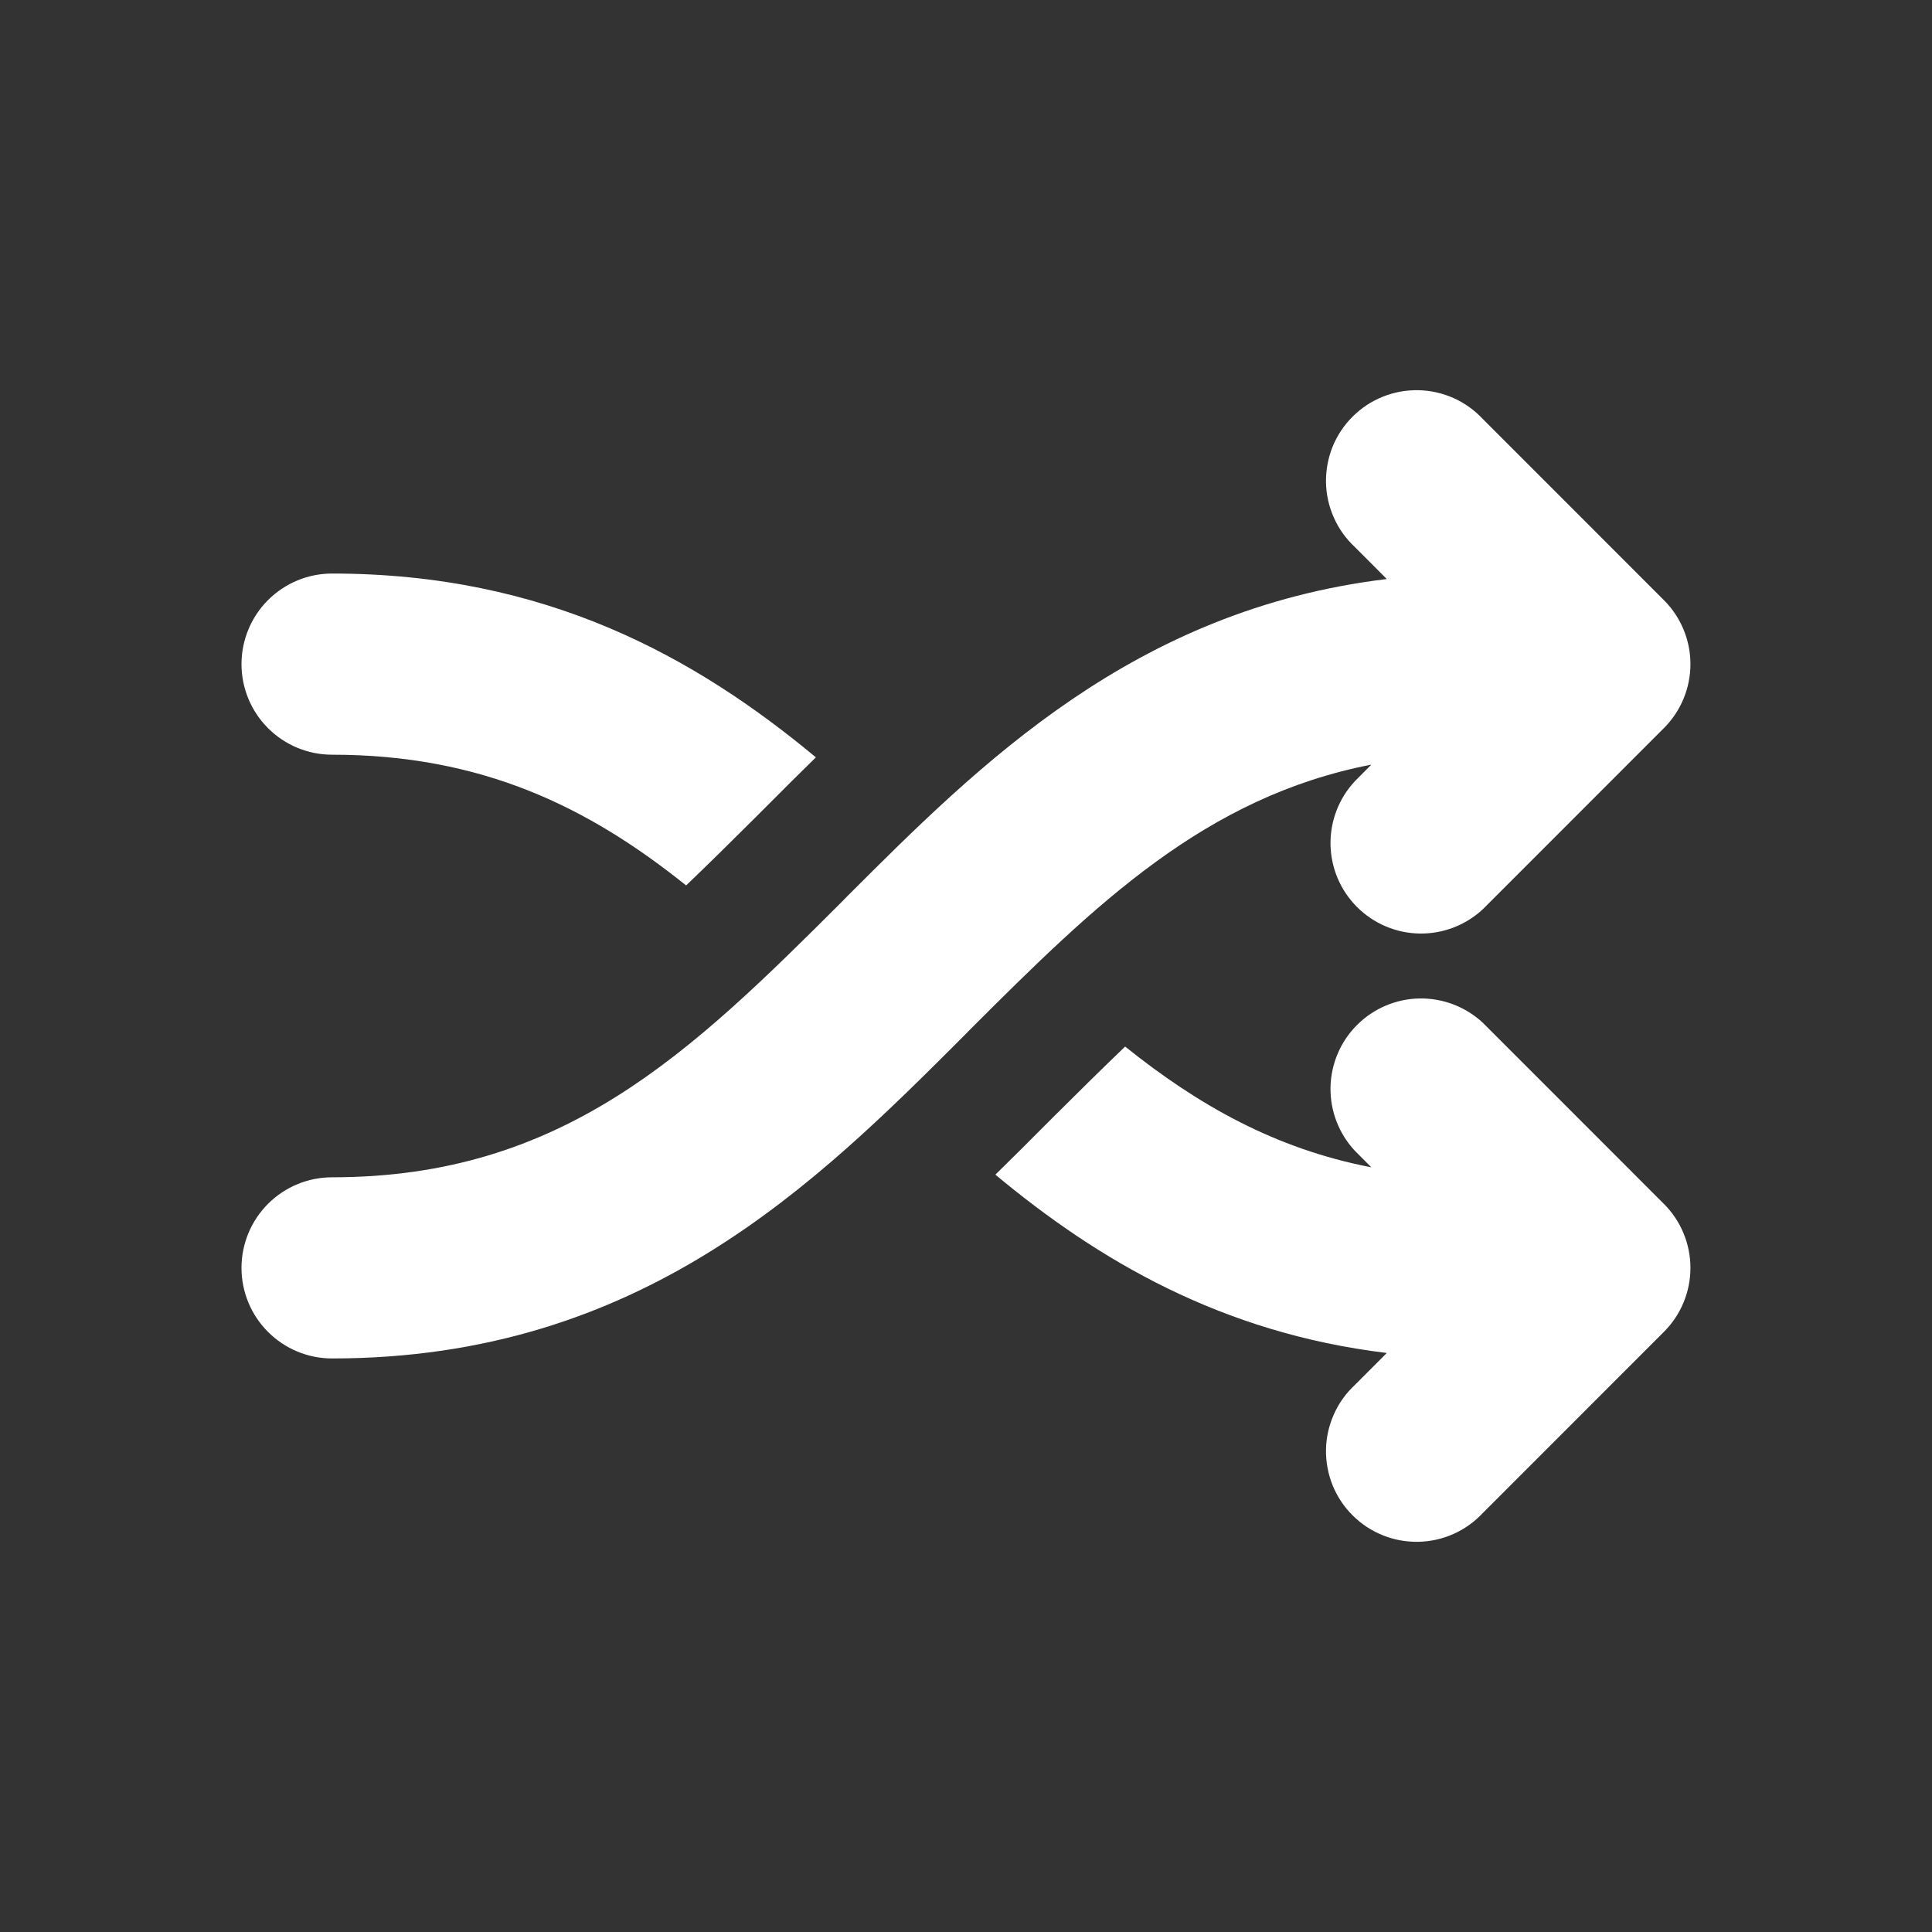 <svg width="30" height="30" viewBox="0 0 30 30" fill="none" xmlns="http://www.w3.org/2000/svg">
<rect x="0" y="0" width="30" height="30" fill="#333333" stroke="none"/>
<path d="M23.025 6.506C22.896 6.368 22.741 6.257 22.569 6.18C22.396 6.104 22.21 6.062 22.021 6.059C21.832 6.056 21.645 6.09 21.47 6.161C21.294 6.232 21.135 6.337 21.002 6.471C20.868 6.604 20.763 6.763 20.692 6.938C20.622 7.113 20.587 7.301 20.59 7.49C20.593 7.679 20.635 7.865 20.712 8.037C20.788 8.21 20.899 8.365 21.038 8.494L21.534 8.991C17.606 9.467 15.216 11.859 13.149 13.924L13.069 14.006C10.704 16.369 8.734 18.281 5.156 18.281C4.783 18.281 4.426 18.429 4.162 18.693C3.898 18.957 3.75 19.314 3.75 19.688C3.75 20.061 3.898 20.418 4.162 20.682C4.426 20.946 4.783 21.094 5.156 21.094C9.958 21.094 12.669 18.383 14.976 16.076L15.056 15.994C17.025 14.025 18.718 12.375 21.294 11.873L21.038 12.131C20.789 12.398 20.654 12.75 20.66 13.115C20.667 13.479 20.814 13.827 21.072 14.084C21.33 14.342 21.677 14.489 22.041 14.496C22.406 14.502 22.758 14.367 23.025 14.119L25.837 11.306C26.101 11.043 26.249 10.685 26.249 10.312C26.249 9.94 26.101 9.582 25.837 9.319L23.025 6.506ZM5.156 8.906C8.473 8.906 10.793 10.2 12.669 11.76C12.401 12.023 12.144 12.277 11.901 12.523L11.743 12.681C11.359 13.063 10.999 13.419 10.654 13.749C9.135 12.531 7.485 11.719 5.156 11.719C4.783 11.719 4.426 11.571 4.162 11.307C3.898 11.043 3.75 10.685 3.75 10.312C3.75 9.94 3.898 9.582 4.162 9.318C4.426 9.054 4.783 8.906 5.156 8.906ZM21.534 21.009C18.962 20.698 17.049 19.566 15.456 18.24C15.724 17.977 15.981 17.723 16.224 17.477L16.382 17.319C16.766 16.937 17.126 16.581 17.471 16.251C18.6 17.156 19.796 17.837 21.294 18.126L21.038 17.869C20.789 17.602 20.654 17.25 20.66 16.885C20.667 16.521 20.814 16.173 21.072 15.916C21.33 15.658 21.677 15.511 22.041 15.504C22.406 15.498 22.758 15.633 23.025 15.881L25.837 18.694C26.101 18.957 26.249 19.315 26.249 19.688C26.249 20.06 26.101 20.418 25.837 20.681L23.025 23.494C22.896 23.632 22.741 23.743 22.569 23.82C22.396 23.896 22.21 23.938 22.021 23.941C21.832 23.944 21.645 23.91 21.47 23.839C21.294 23.768 21.135 23.663 21.002 23.529C20.868 23.396 20.763 23.237 20.692 23.062C20.622 22.887 20.587 22.699 20.59 22.51C20.593 22.322 20.635 22.135 20.712 21.963C20.788 21.79 20.899 21.635 21.038 21.506L21.534 21.009Z" fill="white"/>
</svg>
